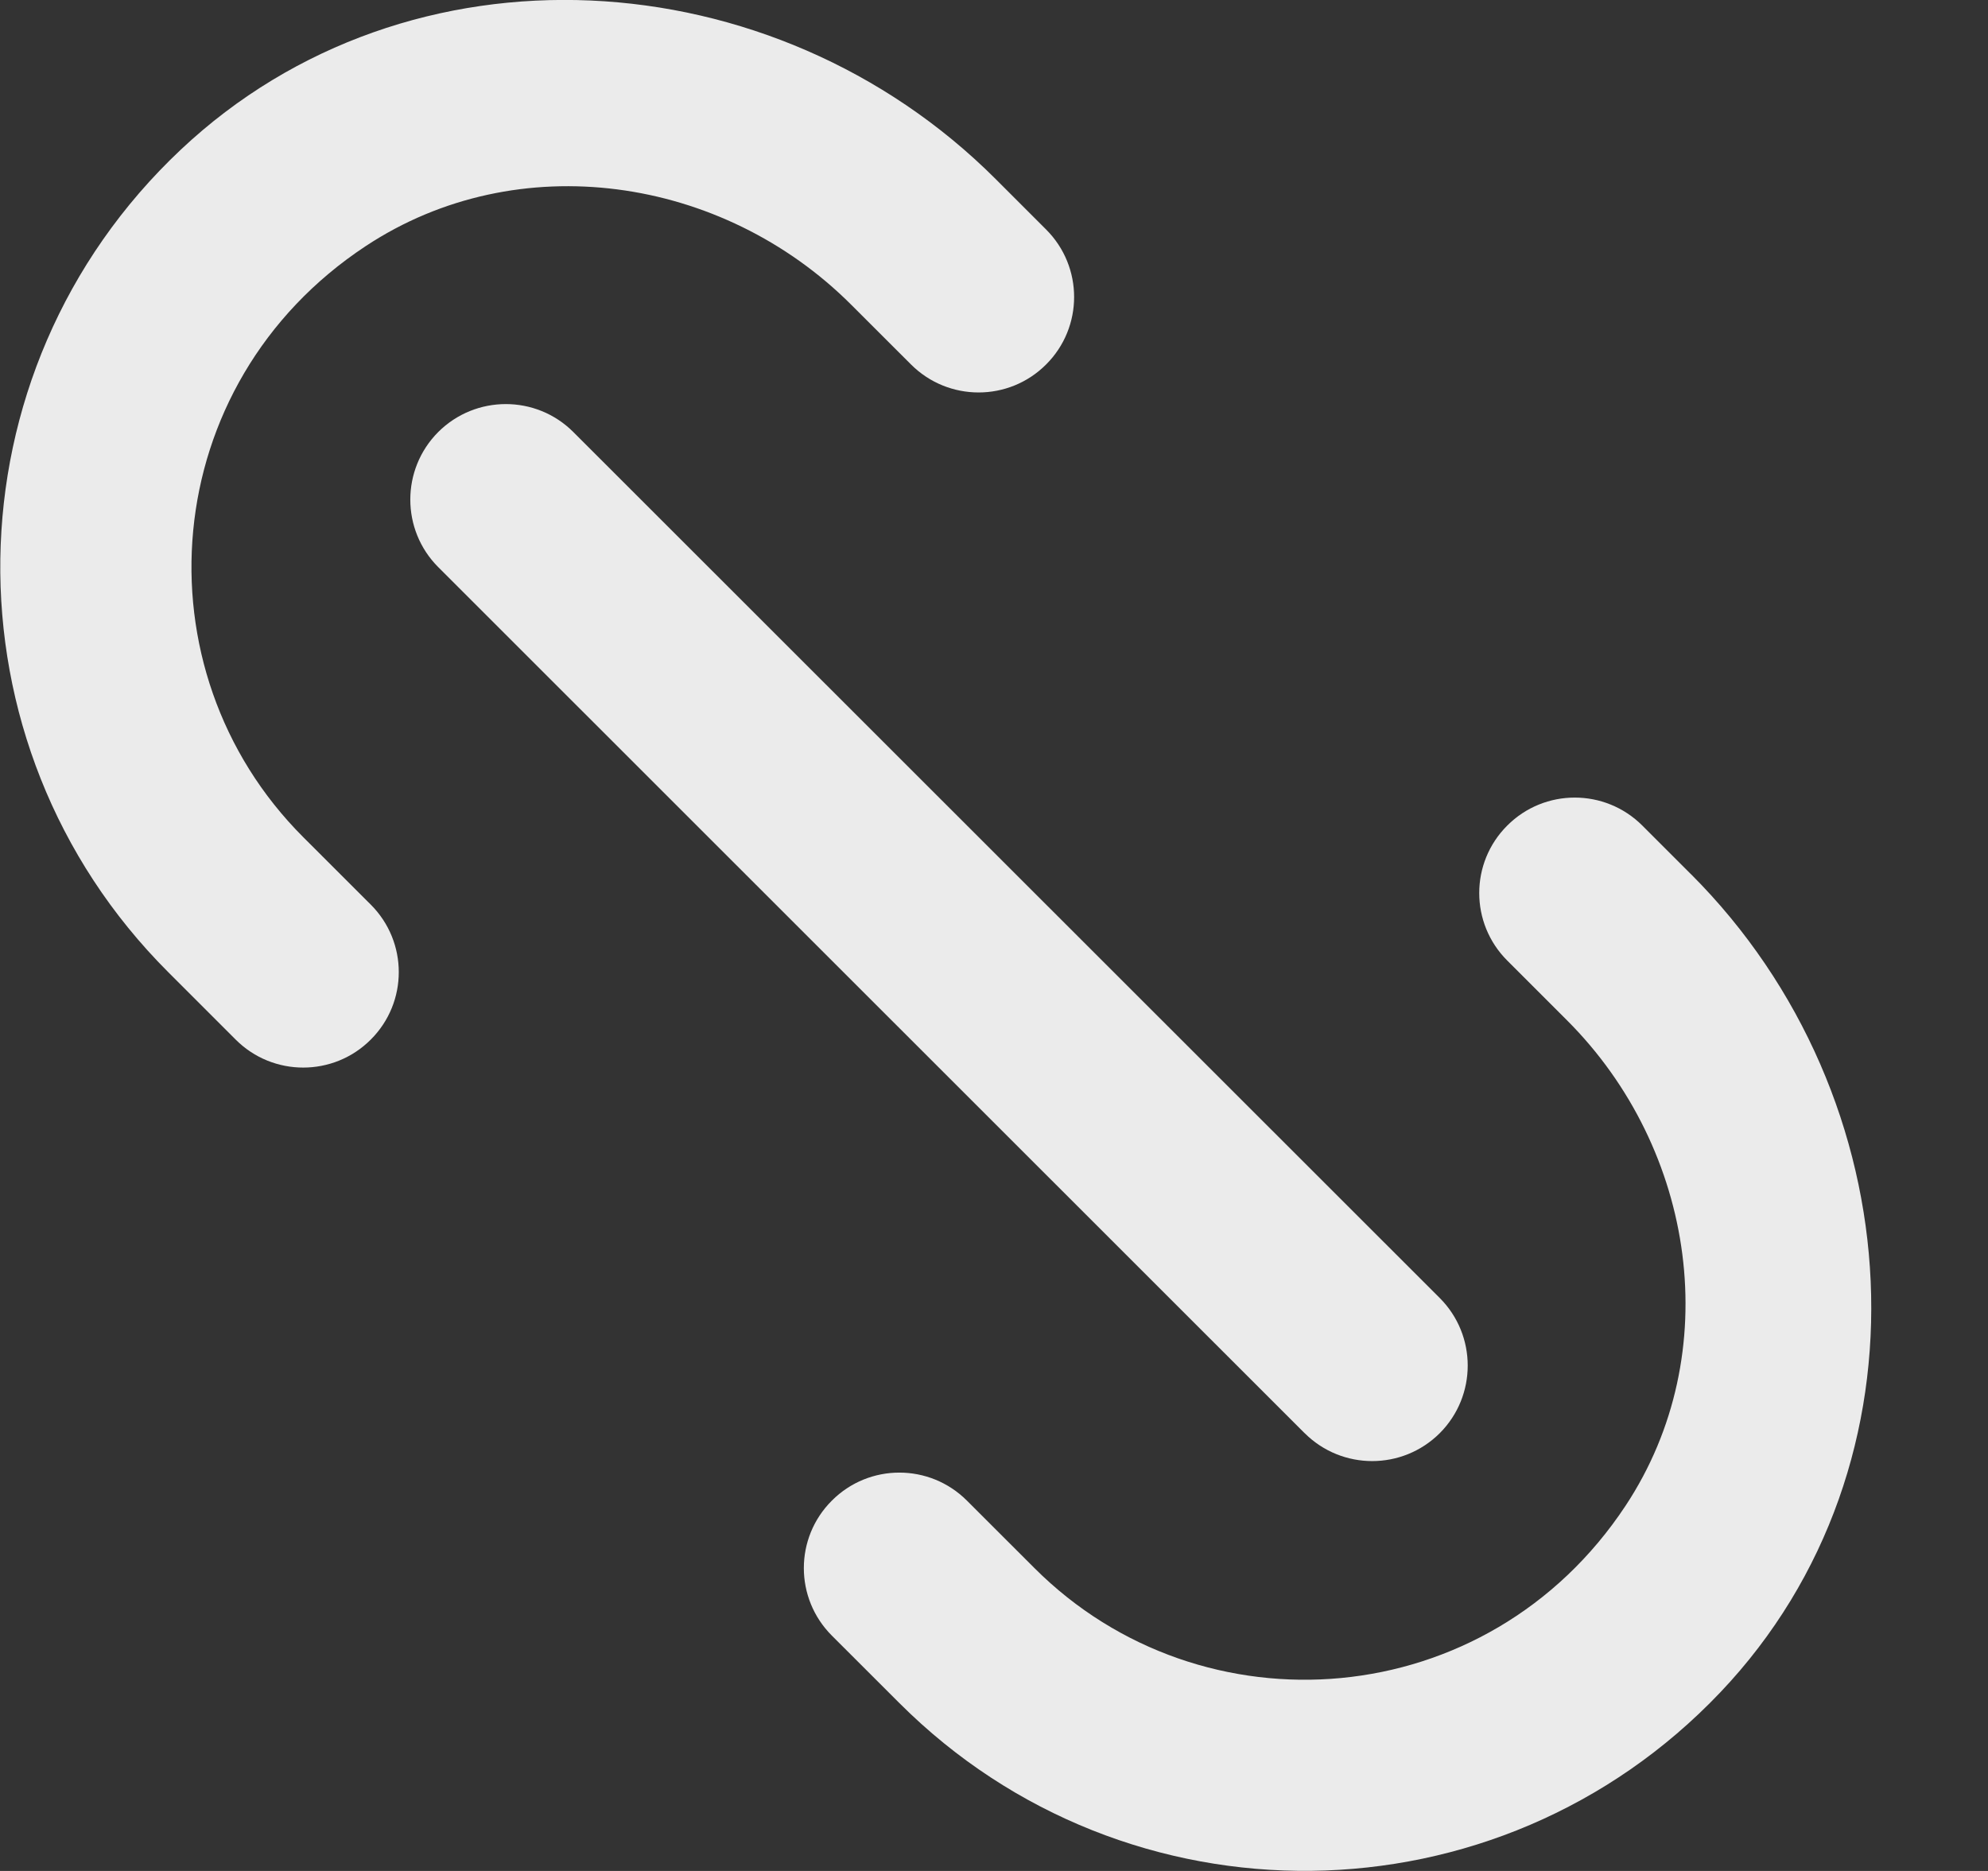 <!-- Generated by IcoMoon.io -->
<svg version="1.1" xmlns="http://www.w3.org/2000/svg" width="34" height="32" viewBox="0 0 34 32">
<rect x="0" y="0" width="34" height="32" fill="#333333" stroke="none"/>
<title>as-url-</title>
<path fill="#ebebeb" d="M5.185 14.317c-2.865-2.864-2.507-7.747 1.070-10.108 2.602-1.718 6.098-1.202 8.303 1.003l1.023 1.022c0.639 0.638 1.673 0.638 2.31 0 0.639-0.637 0.639-1.671 0-2.309l-0.864-0.864c-3.795-3.793-10.028-4.179-13.935-0.501-4.043 3.806-4.115 10.17-0.216 14.066l1.155 1.155c0.637 0.638 1.673 0.638 2.31 0 0.639-0.637 0.639-1.671 0-2.309l-1.155-1.154zM28.921 14.953l-0.833-0.833c-0.639-0.638-1.673-0.638-2.31 0-0.639 0.637-0.639 1.671 0 2.309l1.022 1.022c2.205 2.204 2.72 5.699 1.003 8.3-2.362 3.576-7.248 3.932-10.111 1.069l-1.155-1.154c-0.639-0.639-1.673-0.639-2.31 0-0.639 0.637-0.639 1.67 0 2.309l1.155 1.154c3.888 3.886 10.23 3.826 14.040-0.184 3.713-3.908 3.311-10.181-0.501-13.993zM22.312 24.512l-14.817-14.812c-0.637-0.638-0.637-1.672 0-2.311 0.639-0.637 1.673-0.637 2.31 0l14.819 14.812c0.637 0.638 0.637 1.672 0 2.311-0.639 0.637-1.673 0.637-2.311 0z"></path>
</svg>
